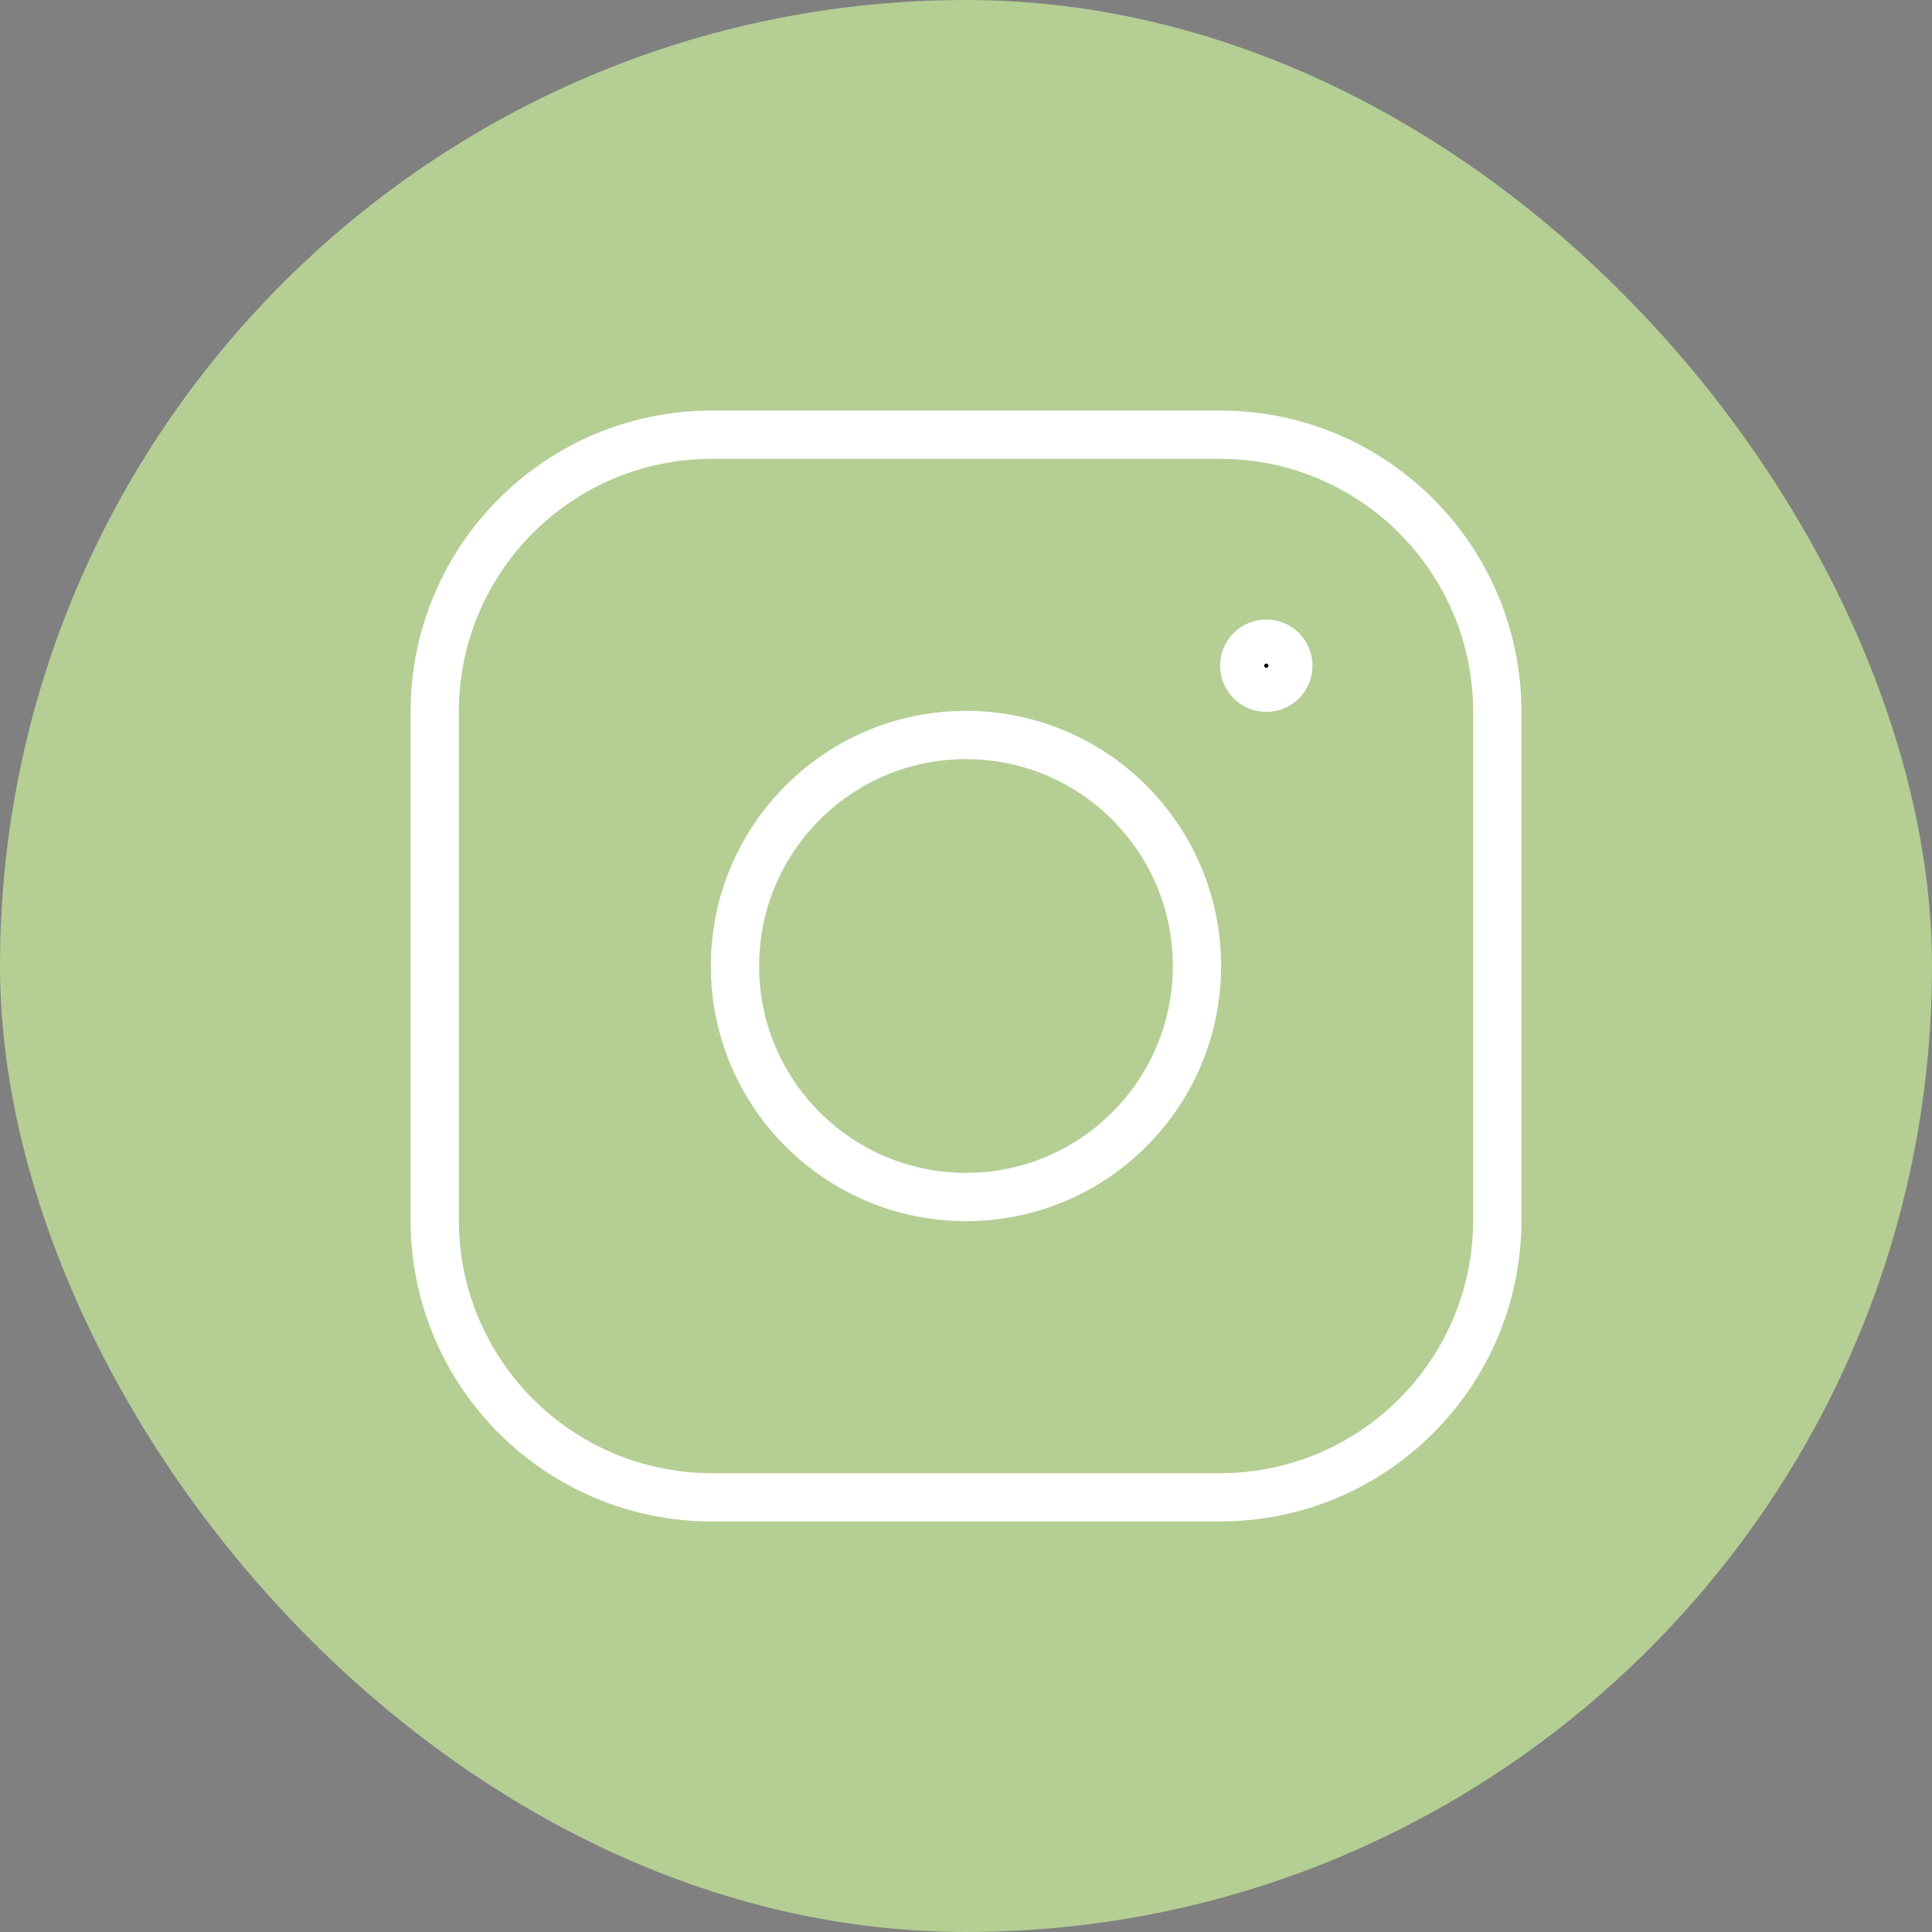 <svg width="40" height="40" viewBox="0 0 40 40" fill="none" xmlns="http://www.w3.org/2000/svg">
<rect x="0" y="0" width="40" height="40" fill="#808080" stroke="none"/>
<rect width="40" height="40" rx="20" fill="#C4E69A" fill-opacity="0.76"/>
<path d="M20 24.783C22.641 24.783 24.782 22.641 24.782 20C24.782 17.359 22.641 15.217 20 15.217C17.358 15.217 15.217 17.359 15.217 20C15.217 22.641 17.358 24.783 20 24.783Z" stroke="white" stroke-linecap="round" stroke-linejoin="round"/>
<path d="M25.261 9H14.739C11.569 9 9 11.569 9 14.739V25.261C9 28.43 11.569 31 14.739 31H25.261C28.43 31 31 28.43 31 25.261V14.739C31 11.569 28.43 9 25.261 9Z" stroke="white" stroke-linecap="round" stroke-linejoin="round"/>
<path d="M26.674 13.783C26.674 14.035 26.469 14.239 26.217 14.239C25.965 14.239 25.761 14.035 25.761 13.783C25.761 13.53 25.965 13.326 26.217 13.326C26.469 13.326 26.674 13.53 26.674 13.783Z" fill="black" stroke="white"/>
</svg>
